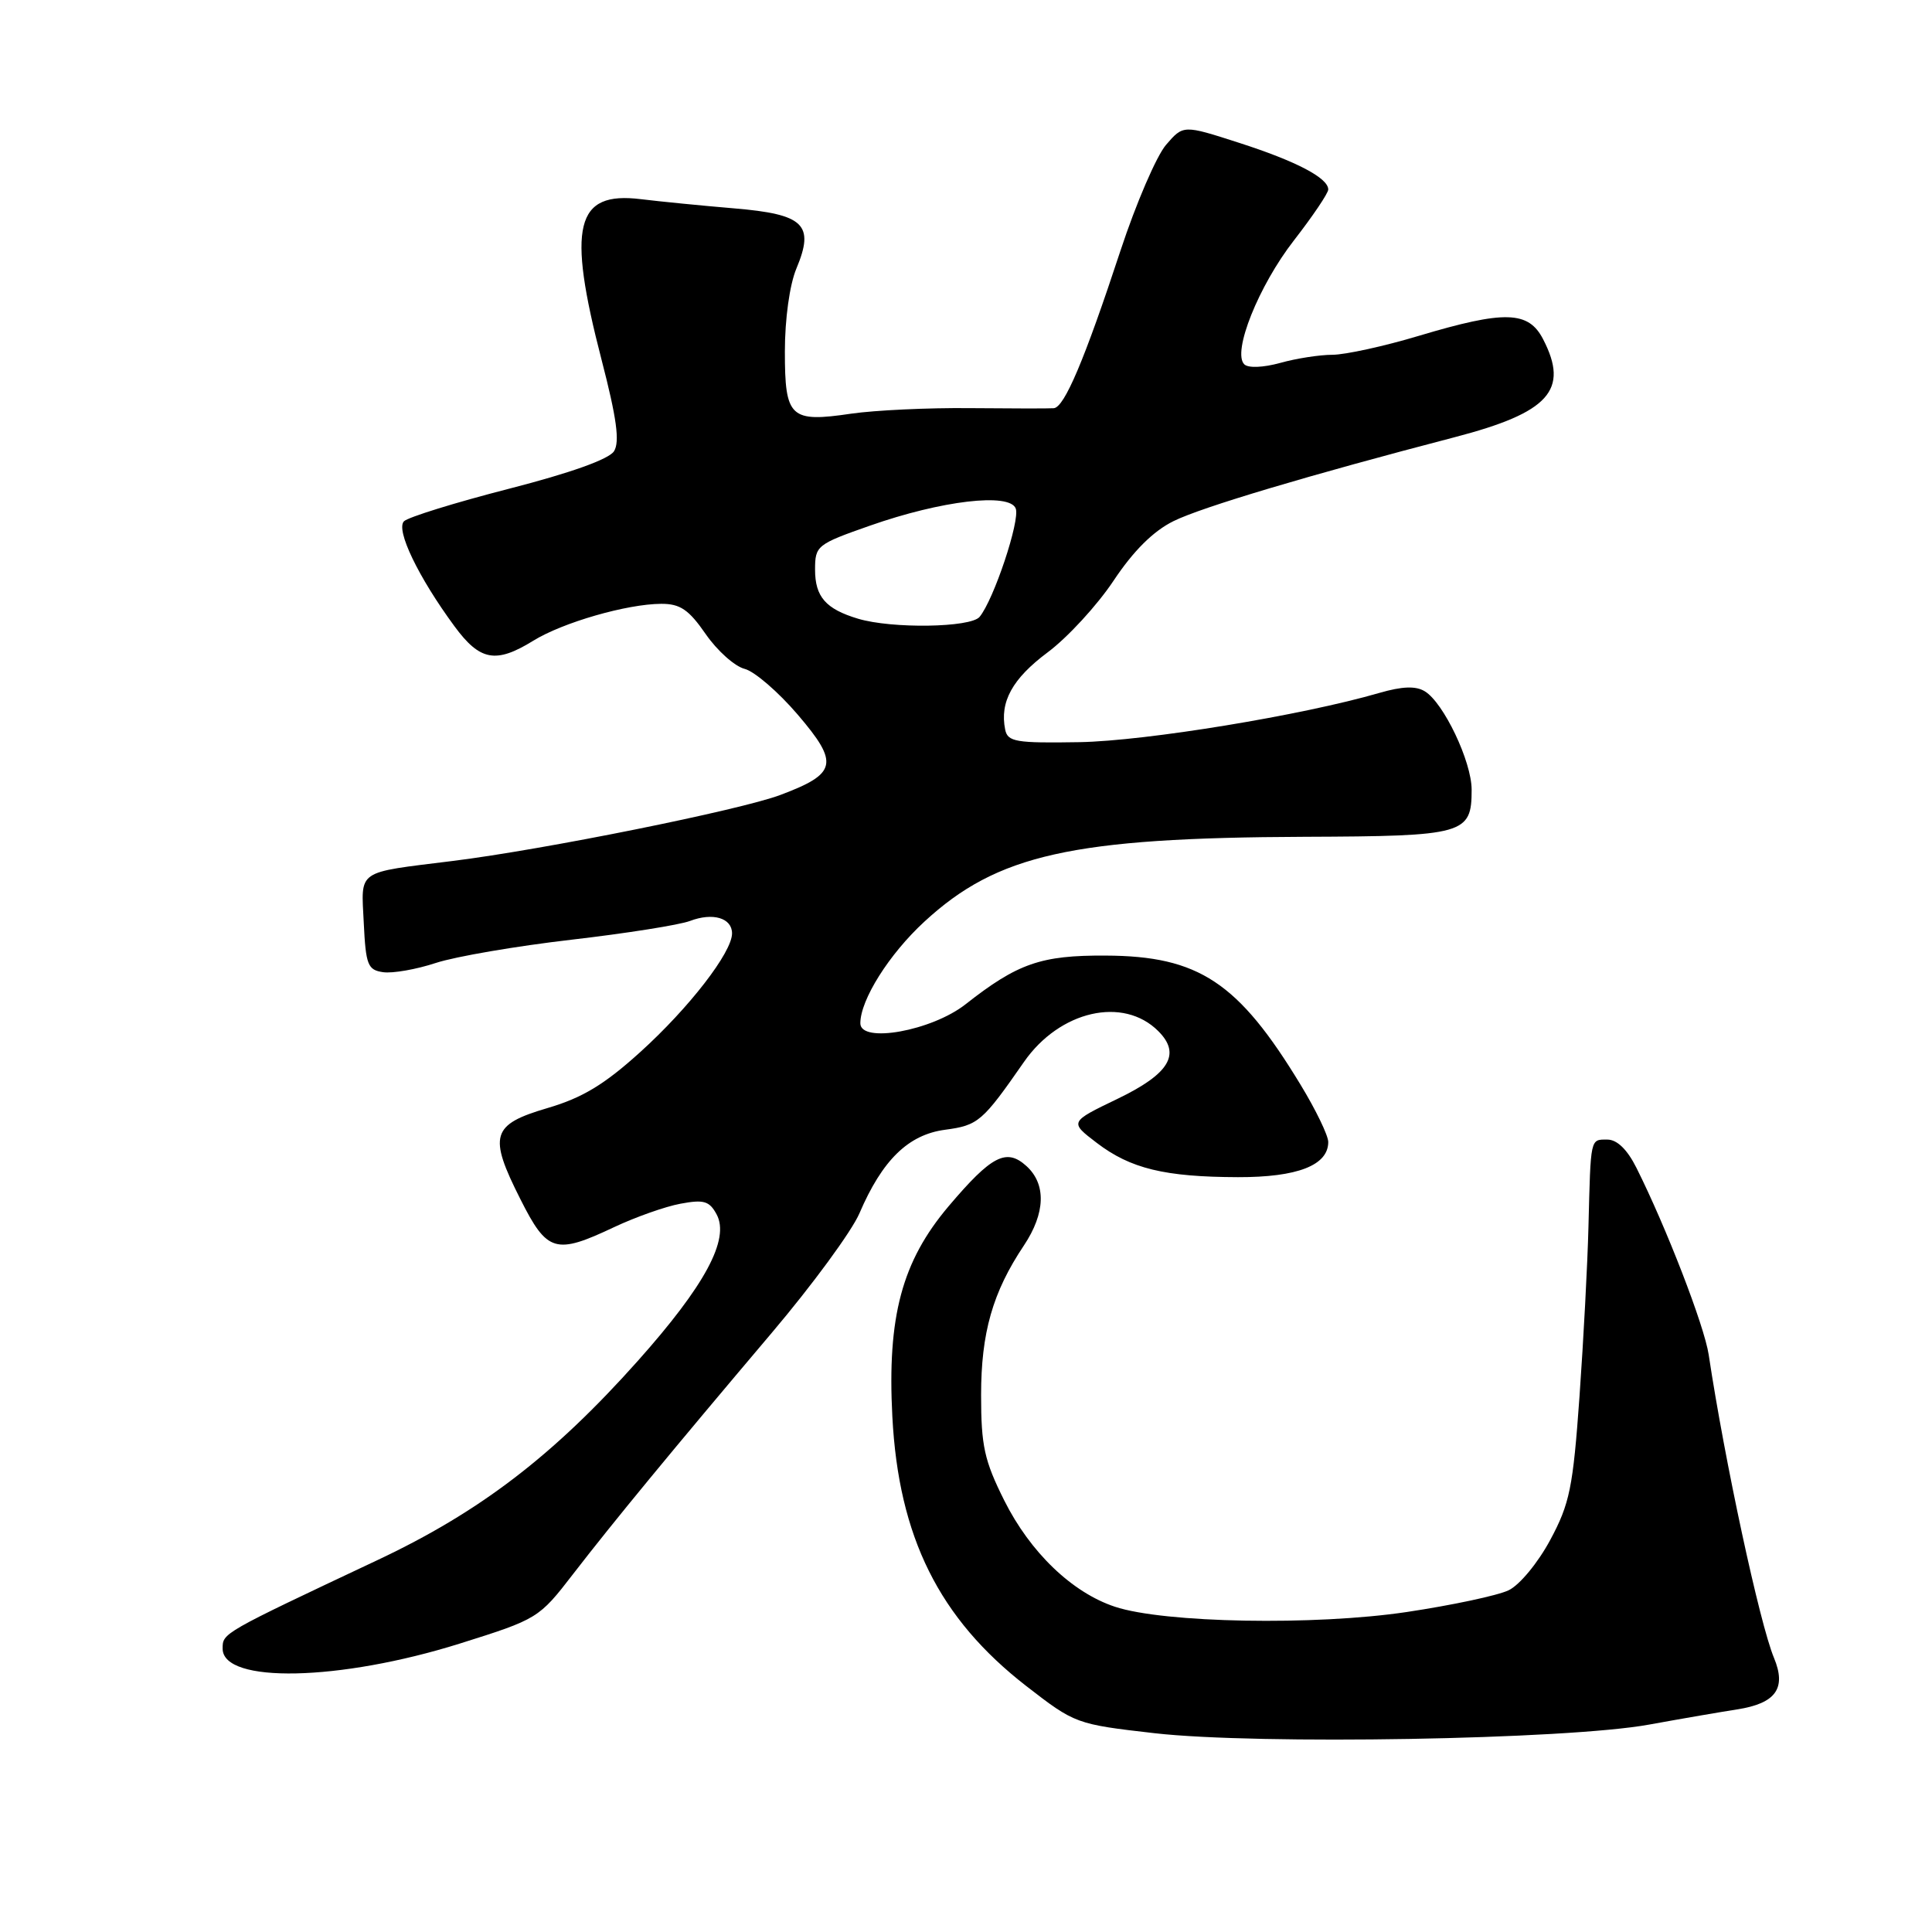 <?xml version="1.0" encoding="UTF-8" standalone="no"?>
<!DOCTYPE svg PUBLIC "-//W3C//DTD SVG 1.1//EN" "http://www.w3.org/Graphics/SVG/1.1/DTD/svg11.dtd" >
<svg xmlns="http://www.w3.org/2000/svg" xmlns:xlink="http://www.w3.org/1999/xlink" version="1.1" viewBox="0 0 256 256">
 <g >
 <path fill="currentColor"
d=" M 218.50 228.52 C 222.90 227.72 228.14 226.82 230.15 226.51 C 235.31 225.71 236.74 223.72 235.06 219.67 C 233.17 215.14 228.53 193.59 226.41 179.50 C 225.83 175.66 220.78 162.61 216.84 154.75 C 215.62 152.31 214.27 151.00 212.98 151.00 C 210.70 151.00 210.78 150.66 210.48 162.50 C 210.36 167.45 209.82 177.60 209.29 185.07 C 208.43 197.12 208.00 199.24 205.41 204.06 C 203.78 207.09 201.35 210.03 199.90 210.72 C 198.47 211.41 192.40 212.70 186.40 213.60 C 174.21 215.42 154.23 215.06 147.73 212.90 C 142.05 211.02 136.50 205.68 133.07 198.82 C 130.43 193.54 130.00 191.59 130.00 184.86 C 130.00 176.59 131.53 171.22 135.68 165.02 C 138.53 160.74 138.65 156.90 136.00 154.50 C 133.35 152.10 131.39 153.11 125.69 159.84 C 119.51 167.15 117.55 174.46 118.24 187.70 C 119.07 203.67 124.43 214.44 136.00 223.42 C 142.44 228.41 142.60 228.47 153.00 229.66 C 166.65 231.21 207.56 230.51 218.50 228.52 Z  M 60.93 217.78 C 71.24 214.54 71.42 214.43 75.93 208.58 C 81.38 201.52 89.05 192.22 102.27 176.60 C 107.65 170.25 112.87 163.13 113.88 160.77 C 116.91 153.71 120.35 150.35 125.22 149.70 C 129.63 149.11 130.17 148.64 135.69 140.70 C 140.41 133.92 148.84 131.98 153.48 136.63 C 156.53 139.67 154.96 142.28 148.10 145.59 C 141.70 148.67 141.70 148.67 145.33 151.44 C 149.80 154.85 154.32 155.95 164.03 155.98 C 171.92 156.00 176.00 154.41 176.00 151.32 C 176.00 150.46 174.35 147.05 172.33 143.73 C 164.09 130.15 158.84 126.67 146.50 126.62 C 137.93 126.57 134.84 127.65 127.93 133.08 C 123.46 136.59 114.00 138.30 114.00 135.59 C 114.00 132.48 117.81 126.43 122.49 122.12 C 132.15 113.21 142.08 111.00 172.85 110.88 C 194.08 110.80 195.00 110.54 195.00 104.64 C 195.00 100.91 191.28 93.10 188.79 91.60 C 187.60 90.87 185.80 90.94 182.79 91.81 C 172.59 94.78 151.87 98.18 143.03 98.34 C 134.58 98.48 133.52 98.30 133.19 96.67 C 132.45 93.00 134.14 89.93 138.82 86.44 C 141.45 84.48 145.38 80.21 147.55 76.95 C 150.19 72.98 152.82 70.37 155.50 69.05 C 159.24 67.20 173.46 62.96 192.76 57.93 C 205.27 54.67 207.96 51.69 204.47 44.95 C 202.53 41.18 199.38 41.10 188.00 44.50 C 183.41 45.88 178.26 47.00 176.57 47.01 C 174.88 47.01 171.76 47.49 169.63 48.09 C 167.37 48.71 165.39 48.79 164.87 48.27 C 163.26 46.66 166.77 37.88 171.44 31.87 C 173.95 28.64 176.00 25.60 176.00 25.11 C 176.00 23.58 171.74 21.35 164.14 18.91 C 156.79 16.54 156.79 16.54 154.50 19.20 C 153.24 20.67 150.53 26.96 148.48 33.18 C 143.70 47.70 141.04 53.98 139.63 54.09 C 139.01 54.14 134.00 54.13 128.50 54.08 C 123.00 54.02 115.94 54.36 112.81 54.81 C 104.69 56.01 104.00 55.36 104.00 46.57 C 104.00 42.27 104.63 37.74 105.52 35.60 C 107.97 29.75 106.56 28.39 97.28 27.61 C 93.00 27.25 87.43 26.70 84.91 26.39 C 76.24 25.32 75.11 29.93 79.71 47.67 C 81.72 55.42 82.14 58.55 81.36 59.79 C 80.69 60.85 75.59 62.67 67.41 64.77 C 60.32 66.59 54.07 68.53 53.53 69.07 C 52.41 70.19 55.42 76.46 60.21 82.97 C 63.60 87.58 65.70 87.96 70.66 84.90 C 74.57 82.48 83.08 80.03 87.61 80.01 C 90.13 80.00 91.27 80.78 93.51 84.02 C 95.04 86.23 97.36 88.30 98.67 88.63 C 99.97 88.96 103.14 91.69 105.71 94.70 C 111.22 101.15 110.93 102.51 103.39 105.34 C 98.07 107.34 72.02 112.59 60.00 114.08 C 47.08 115.69 47.86 115.15 48.20 122.28 C 48.47 127.88 48.73 128.53 50.77 128.82 C 52.02 129.00 55.17 128.45 57.77 127.59 C 60.37 126.74 68.44 125.36 75.69 124.52 C 82.95 123.68 90.03 122.56 91.43 122.03 C 94.45 120.88 97.00 121.63 97.00 123.68 C 97.00 126.19 91.31 133.55 84.83 139.41 C 80.08 143.71 77.18 145.46 72.56 146.82 C 65.11 149.01 64.68 150.44 68.96 158.91 C 72.51 165.96 73.60 166.28 81.40 162.59 C 84.21 161.27 88.15 159.87 90.16 159.50 C 93.26 158.92 94.00 159.13 94.96 160.92 C 96.72 164.21 93.41 170.35 84.50 180.34 C 73.30 192.90 63.57 200.34 50.00 206.73 C 29.36 216.46 29.50 216.38 29.50 218.45 C 29.50 223.11 45.02 222.77 60.93 217.78 Z  M 113.69 81.98 C 109.42 80.70 108.00 79.08 108.00 75.48 C 108.00 72.31 108.24 72.12 115.25 69.66 C 124.75 66.32 133.78 65.26 134.59 67.38 C 135.19 68.95 131.68 79.47 129.80 81.74 C 128.61 83.17 118.17 83.33 113.69 81.98 Z "/>
</g>
</svg>